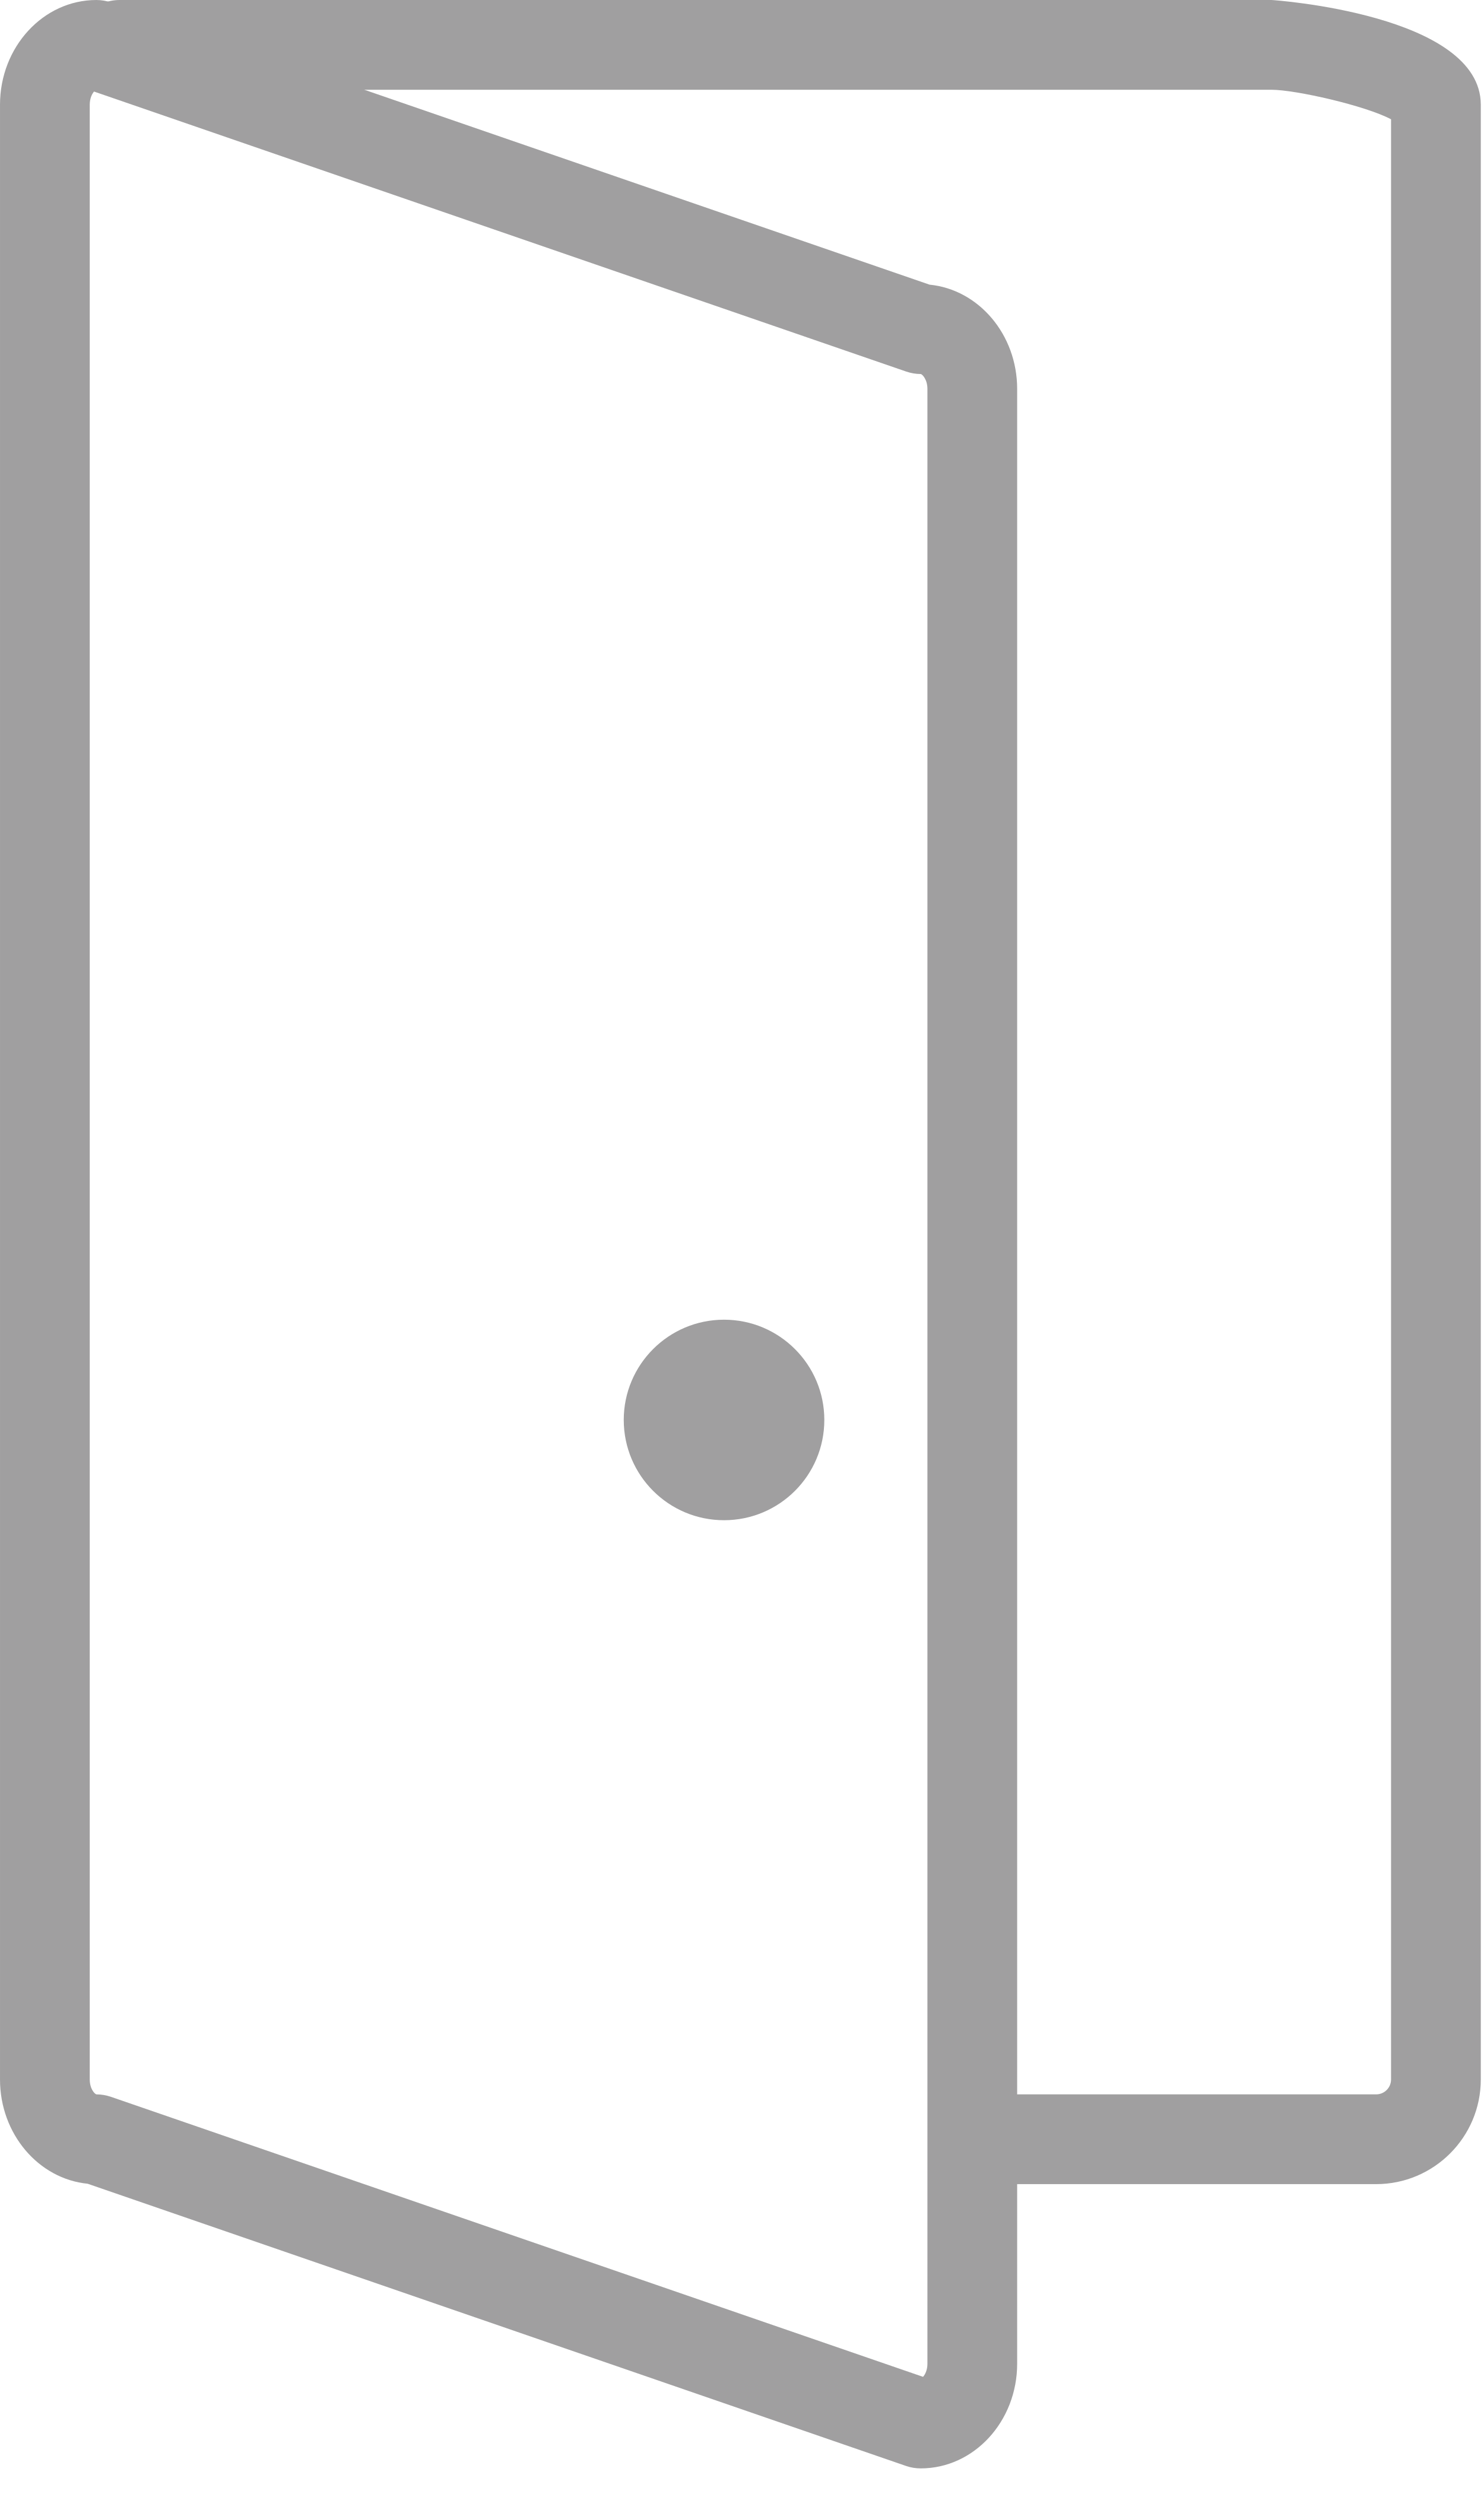 <?xml version="1.0" encoding="UTF-8"?>
<svg width="19px" height="32px" viewBox="0 0 19 32" version="1.1" xmlns="http://www.w3.org/2000/svg" xmlns:xlink="http://www.w3.org/1999/xlink">
    <!-- Generator: Sketch 48.1 (47250) - http://www.bohemiancoding.com/sketch -->
    <title>bed</title>
    <desc>Created with Sketch.</desc>
    <defs></defs>
    <g id="styleguide" stroke="none" stroke-width="1" fill="none" fill-rule="evenodd" transform="translate(-1082, -1550)" opacity="0.5">
        <g id="rooms" transform="translate(1079, 1550)" fill="#414042">
            <g id="Page-1" transform="translate(3, 0)">
                <path d="M17.619,27.96 L12.831,27.96 C12.514,27.96 12.257,27.703 12.257,27.386 C12.257,27.069 12.514,26.811 12.831,26.811 L17.619,26.811 C17.725,26.811 17.81,26.725 17.81,26.62 L17.81,1.527 C17.483,1.353 16.589,1.149 16.278,1.149 L1.532,1.149 C1.215,1.149 0.958,0.892 0.958,0.575 C0.958,0.257 1.215,0 1.532,0 L16.278,0 C16.305,0 18.959,0.184 18.959,1.341 L18.959,26.62 C18.959,27.359 18.358,27.96 17.619,27.96" id="Fill-1"></path>
                <g id="Group-5">
                    <path d="M1.204,1.172 C1.179,1.201 1.149,1.258 1.149,1.341 L1.149,26.62 C1.149,26.742 1.214,26.807 1.234,26.811 C1.298,26.811 1.361,26.822 1.422,26.843 L11.818,30.427 C11.844,30.398 11.874,30.341 11.874,30.259 L11.874,4.979 C11.874,4.858 11.809,4.792 11.789,4.788 C11.725,4.788 11.662,4.777 11.601,4.756 L1.204,1.172 Z M11.789,31.599 C11.725,31.599 11.662,31.589 11.601,31.568 L1.122,27.955 C0.494,27.893 1.91509517e-05,27.318 1.91509517e-05,26.62 L1.91509517e-05,1.341 C1.91509517e-05,0.601 0.554,1.91509517e-05 1.234,1.91509517e-05 C1.298,1.91509517e-05 1.361,0.011 1.422,0.031 L11.901,3.644 C12.529,3.706 13.023,4.281 13.023,4.979 L13.023,30.259 C13.023,30.998 12.469,31.599 11.789,31.599 Z" id="Fill-3"></path>
                </g>
                <path d="M10.554,18.177 C10.554,18.887 9.979,19.461 9.27,19.461 C8.561,19.461 7.986,18.887 7.986,18.177 C7.986,17.469 8.561,16.894 9.27,16.894 C9.979,16.894 10.554,17.469 10.554,18.177" id="Fill-6"></path>
            </g>
        </g>
    </g>
</svg>